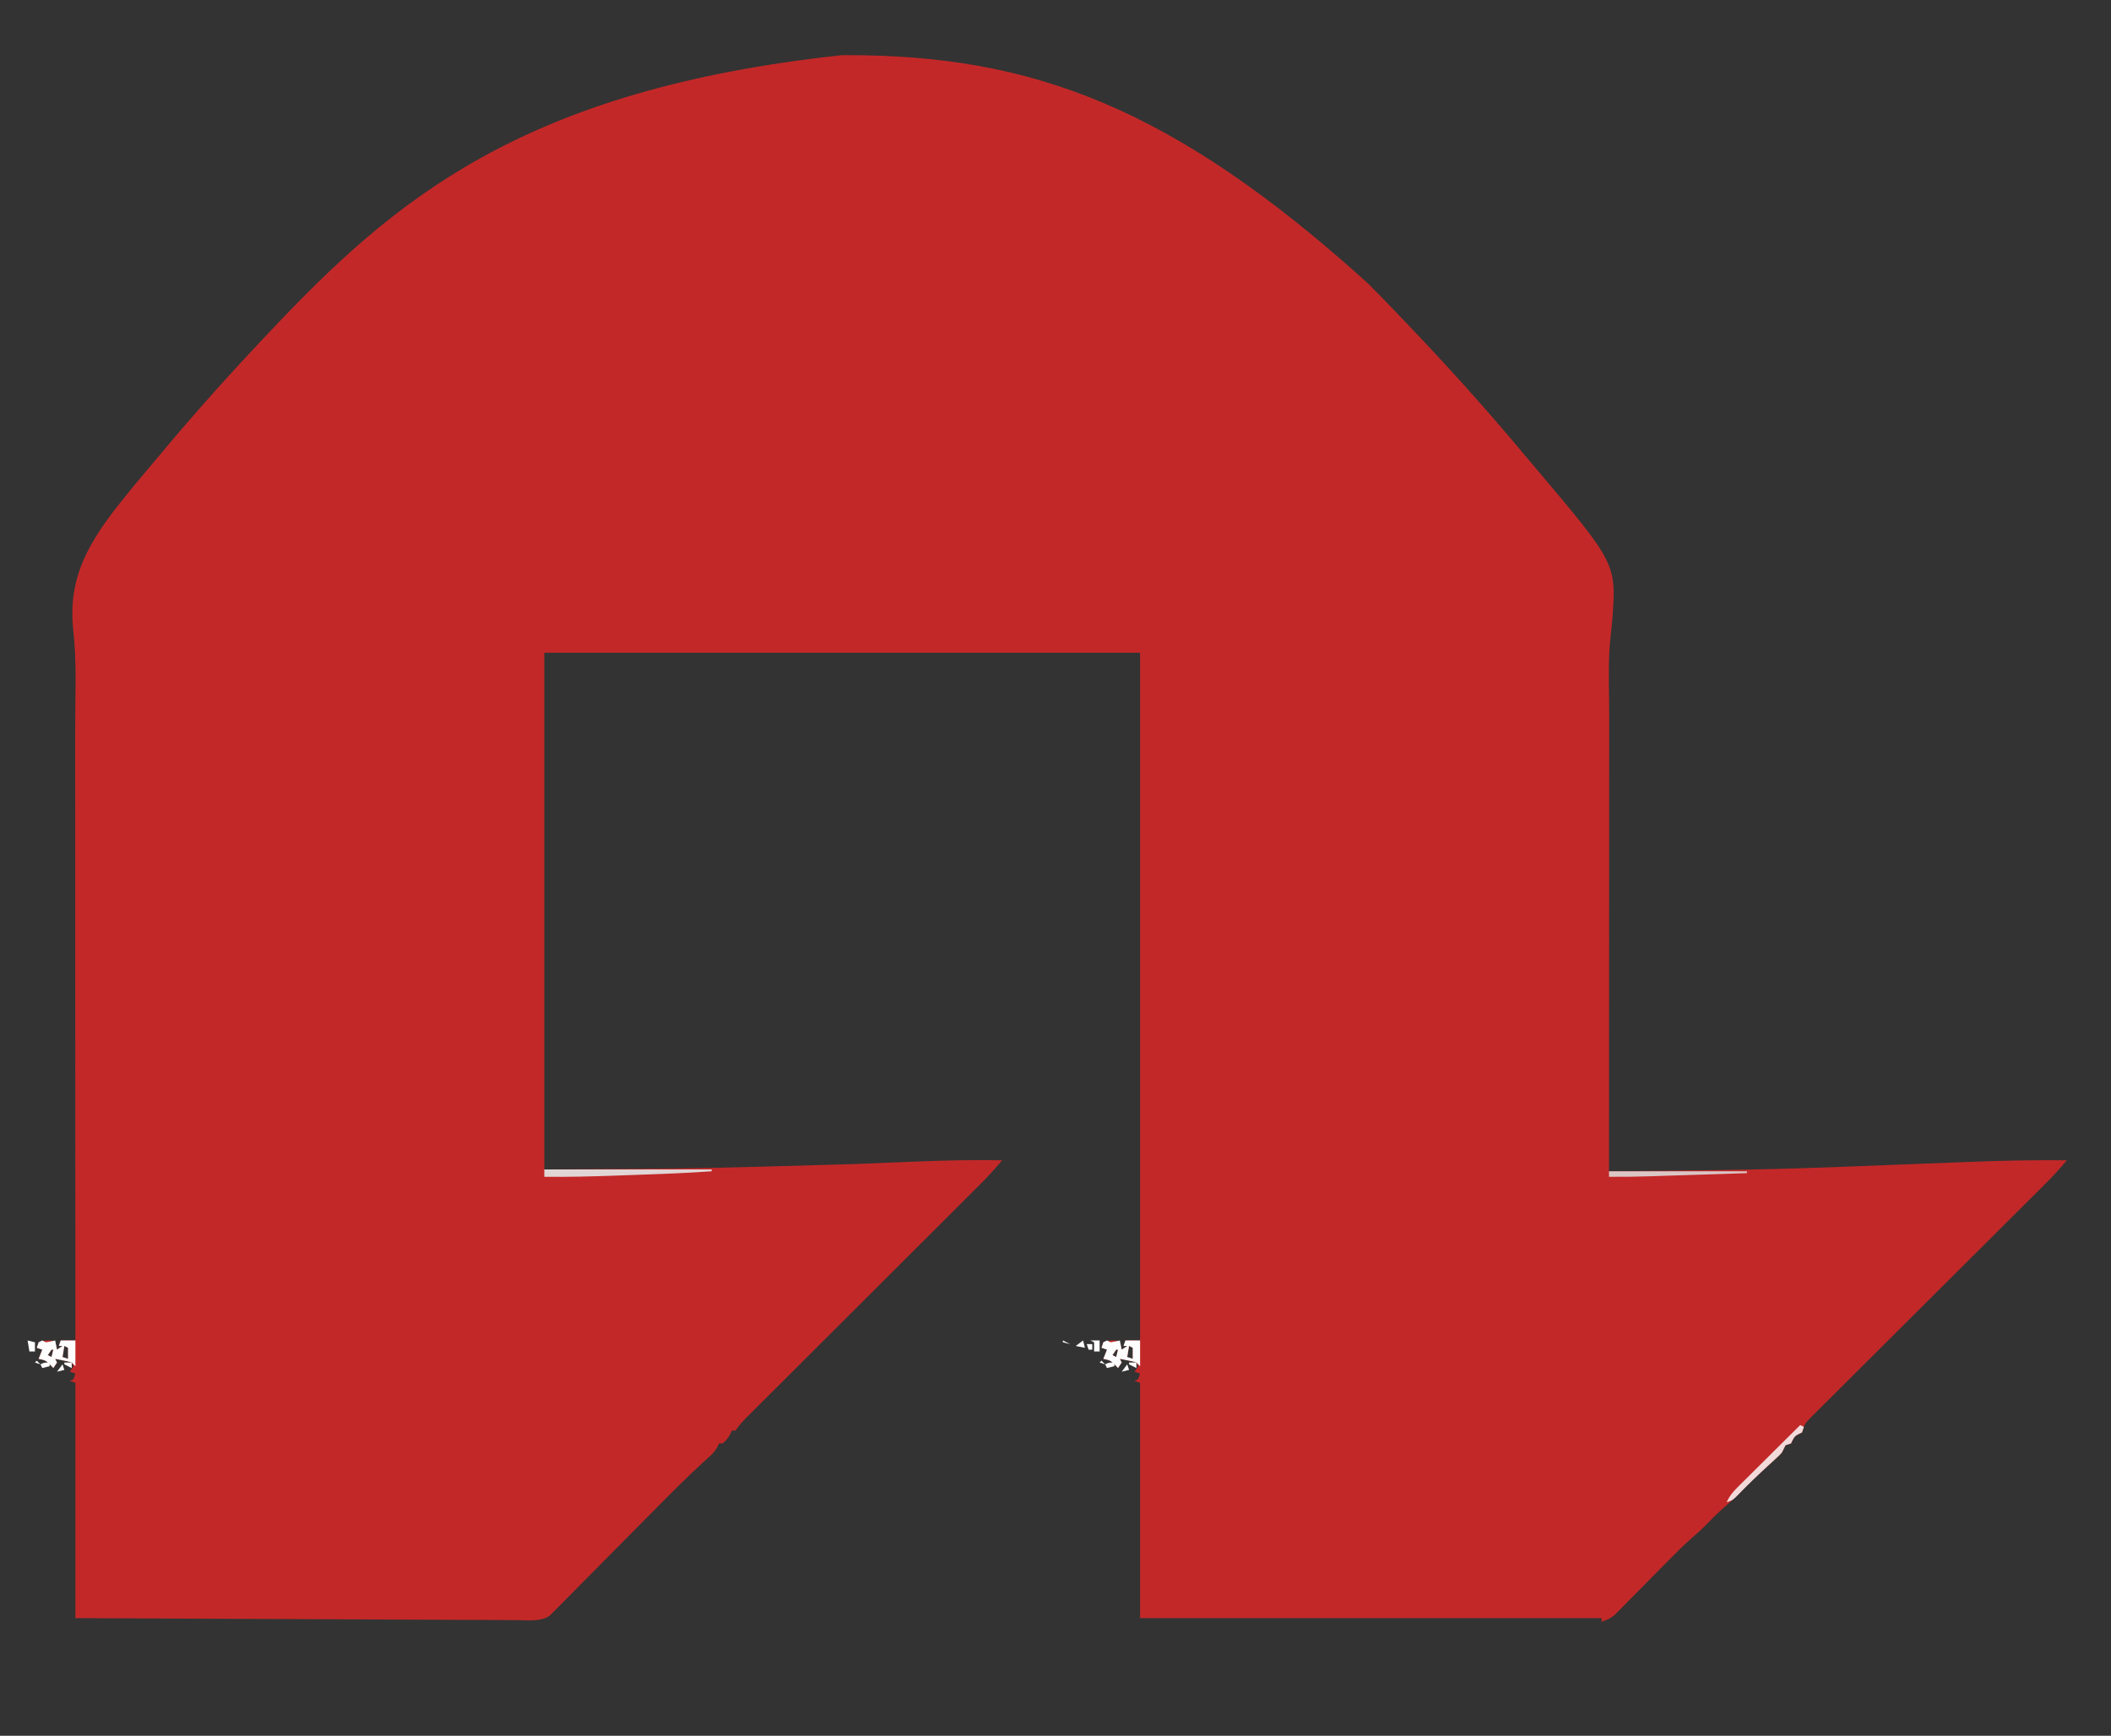 <?xml version="1.0" encoding="UTF-8"?>
<svg version="1.1" xmlns="http://www.w3.org/2000/svg" width="1148" height="944">
<rect width="100%" height="100%" fill="#333333" stroke="none"/>
<path d="M0 0 C1.329 -0.001 1.329 -0.001 2.685 -0.003 C101.98 -0.052 179.133 27.336 286.093 124.306 C295.184 133.442 304.091 142.752 312.938 152.125 C313.612 152.838 314.286 153.551 314.98 154.286 C334.578 175.038 353.476 196.317 371.766 218.229 C373.455 220.246 375.152 222.256 376.851 224.264 C421.031 276.512 421.031 276.512 418.81 307.053 C418.555 309.922 418.26 312.781 417.927 315.643 C416.616 327.048 416.887 338.415 417.041 349.875 C417.134 356.925 417.13 363.973 417.117 371.022 C417.112 373.964 417.11 376.906 417.107 379.848 C417.106 382.101 417.104 384.355 417.101 386.608 C417.095 393.595 417.095 400.581 417.094 407.568 C417.092 421.363 417.085 435.158 417.075 448.954 C417.066 462.317 417.059 475.68 417.055 489.043 C417.055 489.874 417.054 490.704 417.054 491.559 C417.053 495.726 417.052 499.893 417.05 504.061 C417.04 538.374 417.022 572.687 417 607 C457.199 606.687 497.388 606.299 537.562 604.809 C538.301 604.781 539.04 604.754 539.801 604.726 C549.388 604.37 558.974 603.995 568.56 603.614 C579.853 603.165 591.146 602.731 602.44 602.304 C605.94 602.172 609.44 602.037 612.94 601.895 C630.637 601.182 648.289 600.851 666 601 C662.205 605.535 658.285 609.855 654.084 614.016 C653.52 614.579 652.956 615.141 652.375 615.721 C650.506 617.585 648.632 619.446 646.759 621.307 C645.409 622.651 644.06 623.996 642.712 625.34 C639.817 628.225 636.921 631.108 634.024 633.99 C629.446 638.545 624.872 643.106 620.299 647.668 C607.298 660.635 594.294 673.598 581.279 686.55 C574.083 693.711 566.892 700.878 559.708 708.051 C555.161 712.589 550.608 717.121 546.05 721.648 C543.222 724.46 540.4 727.278 537.58 730.099 C536.269 731.407 534.955 732.714 533.639 734.017 C531.846 735.793 530.062 737.578 528.281 739.365 C527.755 739.882 527.229 740.398 526.687 740.931 C524.109 743.537 522.618 745.368 522 749 C520.675 749.684 519.341 750.35 518 751 C517.317 752.325 516.649 753.658 516 755 C515.01 755.33 514.02 755.66 513 756 C512.304 757.318 511.64 758.654 511 760 C509.479 761.656 509.479 761.656 507.691 763.285 C507.032 763.893 506.373 764.501 505.693 765.127 C504.99 765.766 504.287 766.404 503.562 767.062 C502.104 768.406 500.647 769.751 499.191 771.098 C498.476 771.759 497.761 772.421 497.024 773.102 C494.282 775.673 491.639 778.324 489 781 C485.467 784.575 481.849 787.932 478.027 791.191 C474.764 794.102 471.737 797.243 468.688 800.375 C466.641 802.374 464.589 804.226 462.417 806.079 C457.595 810.284 453.126 814.801 448.645 819.363 C446.871 821.155 445.097 822.946 443.322 824.736 C440.554 827.536 437.788 830.337 435.028 833.144 C432.344 835.87 429.651 838.586 426.957 841.301 C426.133 842.143 425.309 842.986 424.46 843.854 C423.685 844.632 422.911 845.41 422.113 846.212 C421.437 846.897 420.762 847.582 420.066 848.288 C417.816 850.153 415.753 851.063 413 852 C413 851.34 413 850.68 413 850 C330.17 850 247.34 850 162 850 C162 807.76 162 765.52 162 722 C161.01 721.67 160.02 721.34 159 721 C159.66 720.67 160.32 720.34 161 720 C161.33 719.01 161.66 718.02 162 717 C161.01 716.67 160.02 716.34 159 716 C159.66 715.01 160.32 714.02 161 713 C160.67 712.34 160.34 711.68 160 711 C157.882 710.313 157.882 710.313 155.438 709.875 C154.611 709.707 153.785 709.54 152.934 709.367 C152.296 709.246 151.657 709.125 151 709 C151.33 709.66 151.66 710.32 152 711 C151.34 711.99 150.68 712.98 150 714 C149.567 713.546 149.134 713.092 148.688 712.625 C145.805 709.804 145.805 709.804 142 709 C142.66 707.35 143.32 705.7 144 704 C143.01 703.67 142.02 703.34 141 703 C141.33 702.01 141.66 701.02 142 700 C145 699 145 699 149 699 C149.66 699.33 150.32 699.66 151 700 C151.625 702.062 151.625 702.062 152 704 C152.99 703.34 153.98 702.68 155 702 C154.34 702 153.68 702 153 702 C153.33 701.01 153.66 700.02 154 699 C156.64 699 159.28 699 162 699 C162 575.58 162 452.16 162 325 C55.08 325 -51.84 325 -162 325 C-162 417.73 -162 510.46 -162 606 C-77.697 605.505 -77.697 605.505 6.503 603.077 C15.576 602.687 24.649 602.329 33.723 601.969 C35.865 601.884 38.006 601.799 40.148 601.712 C55.775 601.085 71.359 600.734 87 601 C83.204 605.534 79.286 609.857 75.091 614.023 C74.528 614.586 73.965 615.149 73.384 615.73 C71.517 617.597 69.646 619.46 67.774 621.323 C66.427 622.669 65.079 624.015 63.732 625.361 C60.841 628.249 57.949 631.135 55.055 634.02 C50.481 638.581 45.911 643.145 41.341 647.71 C31.647 657.393 21.949 667.072 12.25 676.75 C1.765 687.213 -8.719 697.676 -19.198 708.145 C-23.743 712.685 -28.291 717.222 -32.84 721.758 C-35.664 724.574 -38.485 727.393 -41.307 730.212 C-42.617 731.521 -43.929 732.829 -45.242 734.136 C-47.03 735.917 -48.815 737.701 -50.599 739.485 C-51.122 740.005 -51.645 740.524 -52.184 741.06 C-54.405 743.287 -56.247 745.37 -58 748 C-58.66 748 -59.32 748 -60 748 C-60.402 748.897 -60.402 748.897 -60.812 749.812 C-61.999 751.998 -63.096 753.413 -65 755 C-65.66 755 -66.32 755 -67 755 C-67.267 755.597 -67.534 756.195 -67.809 756.81 C-69.026 759.048 -70.184 760.34 -72.063 762.037 C-72.686 762.607 -73.308 763.178 -73.949 763.765 C-74.626 764.378 -75.304 764.99 -76.001 765.622 C-84.438 773.393 -92.529 781.466 -100.583 789.63 C-103.895 792.985 -107.218 796.33 -110.539 799.676 C-116.686 805.869 -122.829 812.065 -128.956 818.278 C-133.256 822.637 -137.568 826.984 -141.888 831.323 C-143.523 832.97 -145.154 834.622 -146.78 836.278 C-149.041 838.58 -151.316 840.865 -153.596 843.148 C-154.592 844.173 -154.592 844.173 -155.608 845.219 C-156.233 845.838 -156.857 846.457 -157.501 847.095 C-158.035 847.635 -158.569 848.176 -159.119 848.732 C-164.165 852.134 -171.36 851.124 -177.212 851.082 C-178.239 851.079 -179.265 851.076 -180.322 851.073 C-183.758 851.06 -187.194 851.041 -190.63 851.022 C-193.094 851.012 -195.558 851.002 -198.022 850.993 C-203.326 850.972 -208.63 850.948 -213.933 850.921 C-221.602 850.882 -229.27 850.848 -236.938 850.816 C-249.38 850.764 -261.822 850.708 -274.264 850.648 C-286.349 850.59 -298.433 850.535 -310.518 850.482 C-311.271 850.479 -312.024 850.476 -312.799 850.472 C-318.687 850.447 -324.574 850.421 -330.461 850.395 C-359.307 850.27 -388.154 850.134 -417 850 C-417 807.76 -417 765.52 -417 722 C-417.99 721.67 -418.98 721.34 -420 721 C-419.34 720.67 -418.68 720.34 -418 720 C-417.67 719.01 -417.34 718.02 -417 717 C-417.99 716.67 -418.98 716.34 -420 716 C-419.34 715.01 -418.68 714.02 -418 713 C-418.33 712.34 -418.66 711.68 -419 711 C-421.118 710.313 -421.118 710.313 -423.562 709.875 C-424.389 709.707 -425.215 709.54 -426.066 709.367 C-426.704 709.246 -427.343 709.125 -428 709 C-427.67 709.66 -427.34 710.32 -427 711 C-427.66 711.99 -428.32 712.98 -429 714 C-429.65 713.319 -429.65 713.319 -430.312 712.625 C-433.195 709.804 -433.195 709.804 -437 709 C-436.01 706.525 -436.01 706.525 -435 704 C-435.99 703.67 -436.98 703.34 -438 703 C-437.67 702.01 -437.34 701.02 -437 700 C-434 699 -434 699 -430 699 C-429.34 699.33 -428.68 699.66 -428 700 C-427.375 702.062 -427.375 702.062 -427 704 C-426.01 703.34 -425.02 702.68 -424 702 C-424.66 702 -425.32 702 -426 702 C-425.67 701.01 -425.34 700.02 -425 699 C-422.36 699 -419.72 699 -417 699 C-417 698.226 -417.001 697.452 -417.001 696.655 C-417.024 650.574 -417.041 604.494 -417.051 558.413 C-417.052 552.854 -417.054 547.295 -417.055 541.737 C-417.055 540.63 -417.055 539.524 -417.056 538.384 C-417.06 520.574 -417.068 502.764 -417.077 484.954 C-417.087 466.618 -417.092 448.282 -417.094 429.946 C-417.095 420.68 -417.097 411.414 -417.104 402.148 C-417.106 399.145 -417.107 396.142 -417.109 393.139 C-417.112 389.235 -417.116 385.331 -417.121 381.427 C-417.131 372.187 -417.109 362.949 -417.014 353.71 C-416.981 350.273 -416.951 346.837 -416.923 343.4 C-416.916 342.578 -416.909 341.757 -416.901 340.91 C-416.828 331.012 -417.175 321.347 -418.266 311.496 C-421.391 279.994 -405.709 259.366 -386.653 235.984 C-382.861 231.38 -379.016 226.821 -375.162 222.268 C-373.455 220.246 -371.756 218.217 -370.061 216.185 C-351.7 194.197 -332.614 172.942 -312.938 152.125 C-312.265 151.413 -311.593 150.7 -310.9 149.966 C-243.913 79.072 -174.203 18.713 0 0 Z M-423 702 C-423.33 703.98 -423.66 705.96 -424 708 C-423.01 708.33 -422.02 708.66 -421 709 C-421 707.02 -421 705.04 -421 703 C-421.66 702.67 -422.32 702.34 -423 702 Z M156 702 C155.67 703.98 155.34 705.96 155 708 C155.99 708.33 156.98 708.66 158 709 C158 707.02 158 705.04 158 703 C157.34 702.67 156.68 702.34 156 702 Z M-430 704 C-430.99 705.485 -430.99 705.485 -432 707 C-431.01 707.495 -431.01 707.495 -430 708 C-429.67 706.68 -429.34 705.36 -429 704 C-429.33 704 -429.66 704 -430 704 Z M149 704 C148.01 705.485 148.01 705.485 147 707 C147.99 707.495 147.99 707.495 149 708 C149.33 706.68 149.66 705.36 150 704 C149.67 704 149.34 704 149 704 Z " fill="#C32828" transform="translate(458,30)"/>
<path d="M0 0 C30.03 0 60.06 0 91 0 C91 0.33 91 0.66 91 1 C77.49 1.979 63.965 2.461 50.429 2.93 C46.64 3.062 42.851 3.2 39.062 3.338 C26.036 3.801 13.035 4.147 0 4 C0 2.68 0 1.36 0 0 Z " fill="#E1D5D5" transform="translate(296,636)"/>
<path d="M0 0 C0.66 0.33 1.32 0.66 2 1 C3.677 0.721 5.346 0.392 7 0 C7.33 1.65 7.66 3.3 8 5 C8.99 4.34 9.98 3.68 11 3 C10.34 3 9.68 3 9 3 C9.33 2.01 9.66 1.02 10 0 C12.64 0 15.28 0 18 0 C18 4.62 18 9.24 18 14 C17.34 13.34 16.68 12.68 16 12 C13.803 11.323 13.803 11.323 11.375 10.875 C10.149 10.624 10.149 10.624 8.898 10.367 C8.272 10.246 7.645 10.125 7 10 C7.33 10.66 7.66 11.32 8 12 C7.01 13.485 7.01 13.485 6 15 C5.567 14.546 5.134 14.092 4.688 13.625 C1.805 10.804 1.805 10.804 -2 10 C-1.34 8.35 -0.68 6.7 0 5 C-0.99 4.67 -1.98 4.34 -3 4 C-2.67 3.01 -2.34 2.02 -2 1 C-1.34 0.67 -0.68 0.34 0 0 Z M12 3 C11.67 4.98 11.34 6.96 11 9 C11.99 9.33 12.98 9.66 14 10 C14 8.02 14 6.04 14 4 C13.34 3.67 12.68 3.34 12 3 Z M5 5 C4.01 6.485 4.01 6.485 3 8 C3.99 8.495 3.99 8.495 5 9 C5.33 7.68 5.66 6.36 6 5 C5.67 5 5.34 5 5 5 Z " fill="#FDFDFD" transform="translate(602,729)"/>
<path d="M0 0 C0.66 0.33 1.32 0.66 2 1 C3.677 0.721 5.346 0.392 7 0 C7.33 1.65 7.66 3.3 8 5 C8.99 4.34 9.98 3.68 11 3 C10.34 3 9.68 3 9 3 C9.33 2.01 9.66 1.02 10 0 C12.64 0 15.28 0 18 0 C18 4.62 18 9.24 18 14 C17.34 13.34 16.68 12.68 16 12 C13.803 11.323 13.803 11.323 11.375 10.875 C10.149 10.624 10.149 10.624 8.898 10.367 C8.272 10.246 7.645 10.125 7 10 C7.33 10.66 7.66 11.32 8 12 C7.01 13.485 7.01 13.485 6 15 C5.567 14.546 5.134 14.092 4.688 13.625 C1.805 10.804 1.805 10.804 -2 10 C-1.34 8.35 -0.68 6.7 0 5 C-0.99 4.67 -1.98 4.34 -3 4 C-2.67 3.01 -2.34 2.02 -2 1 C-1.34 0.67 -0.68 0.34 0 0 Z M12 3 C11.67 4.98 11.34 6.96 11 9 C11.99 9.33 12.98 9.66 14 10 C14 8.02 14 6.04 14 4 C13.34 3.67 12.68 3.34 12 3 Z M5 5 C4.01 6.485 4.01 6.485 3 8 C3.99 8.495 3.99 8.495 5 9 C5.33 7.68 5.66 6.36 6 5 C5.67 5 5.34 5 5 5 Z " fill="#FDFDFD" transform="translate(23,729)"/>
<path d="M0 0 C24.75 0 49.5 0 75 0 C75 0.33 75 0.66 75 1 C66.993 1.263 58.986 1.524 50.979 1.782 C47.26 1.902 43.541 2.023 39.822 2.146 C36.223 2.264 32.625 2.38 29.026 2.496 C27.006 2.561 24.985 2.628 22.965 2.695 C15.307 2.938 7.662 3.056 0 3 C0 2.01 0 1.02 0 0 Z " fill="#DBC6C6" transform="translate(875,637)"/>
<path d="M0 0 C0.66 0.33 1.32 0.66 2 1 C1.67 1.99 1.34 2.98 1 4 C0.041 4.464 0.041 4.464 -0.938 4.938 C-3.486 6.251 -3.782 7.484 -5 10 C-5.99 10.33 -6.98 10.66 -8 11 C-8.696 12.318 -9.36 13.654 -10 15 C-11.521 16.656 -11.521 16.656 -13.309 18.285 C-13.968 18.893 -14.628 19.502 -15.308 20.128 C-16.011 20.767 -16.713 21.405 -17.438 22.062 C-23.42 27.565 -29.225 33.17 -34.863 39.023 C-37 41 -37 41 -40 42 C-38.567 38.728 -36.812 36.568 -34.285 34.058 C-33.524 33.297 -32.763 32.537 -31.98 31.753 C-31.159 30.943 -30.338 30.132 -29.492 29.297 C-28.652 28.459 -27.811 27.621 -26.945 26.758 C-24.26 24.084 -21.567 21.417 -18.875 18.75 C-17.053 16.938 -15.231 15.125 -13.41 13.312 C-8.945 8.87 -4.475 4.433 0 0 Z " fill="#F2DADA" transform="translate(979,775)"/>
<path d="M0 0 C1.65 0 3.3 0 5 0 C5 1.98 5 3.96 5 6 C4.01 6 3.02 6 2 6 C2 4.35 2 2.7 2 1 C1.34 0.67 0.68 0.34 0 0 Z " fill="#FEFEFE" transform="translate(593,729)"/>
<path d="M0 0 C1.32 0.33 2.64 0.66 4 1 C4 2.65 4 4.3 4 6 C3.01 6 2.02 6 1 6 C0.67 4.02 0.34 2.04 0 0 Z " fill="#FEFEFE" transform="translate(15,729)"/>
<path d="M0 0 C0 0.66 0 1.32 0 2 C-1.32 2.33 -2.64 2.66 -4 3 C-4.33 2.34 -4.66 1.68 -5 1 C-3 0 -3 0 0 0 Z " fill="#FEFEFE" transform="translate(606,741)"/>
<path d="M0 0 C0 0.66 0 1.32 0 2 C-1.32 2.33 -2.64 2.66 -4 3 C-4.33 2.34 -4.66 1.68 -5 1 C-3 0 -3 0 0 0 Z " fill="#FEFEFE" transform="translate(27,741)"/>
<path d="M0 0 C0.33 1.32 0.66 2.64 1 4 C-0.65 3.67 -2.3 3.34 -4 3 C-2.68 2.01 -1.36 1.02 0 0 Z " fill="#FEFEFE" transform="translate(589,729)"/>
<path d="M0 0 C1.32 0 2.64 0 4 0 C4 0.99 4 1.98 4 3 C2.68 2.34 1.36 1.68 0 1 C0 0.67 0 0.34 0 0 Z " fill="#FEFEFE" transform="translate(614,741)"/>
<path d="M0 0 C1.32 0 2.64 0 4 0 C4 0.99 4 1.98 4 3 C2.68 2.34 1.36 1.68 0 1 C0 0.67 0 0.34 0 0 Z " fill="#FEFEFE" transform="translate(35,741)"/>
<path d="M0 0 C0.33 0.99 0.66 1.98 1 3 C-0.32 3.33 -1.64 3.66 -3 4 C-2.01 2.68 -1.02 1.36 0 0 Z " fill="#FEFEFE" transform="translate(613,742)"/>
<path d="M0 0 C0.33 0.99 0.66 1.98 1 3 C-0.32 3.33 -1.64 3.66 -3 4 C-2.01 2.68 -1.02 1.36 0 0 Z " fill="#FEFEFE" transform="translate(34,742)"/>
<path d="M0 0 C0.99 0 1.98 0 3 0 C3 0.99 3 1.98 3 3 C2.34 3 1.68 3 1 3 C0.67 2.01 0.34 1.02 0 0 Z " fill="#FEFEFE" transform="translate(591,731)"/>
<path d="M0 0 C1.98 0.99 1.98 0.99 4 2 C2.68 1.67 1.36 1.34 0 1 C0 0.67 0 0.34 0 0 Z " fill="#FEFEFE" transform="translate(578,729)"/>
<path d="M0 0 C0.66 0.66 1.32 1.32 2 2 C1.01 1.67 0.02 1.34 -1 1 C-0.67 0.67 -0.34 0.34 0 0 Z " fill="#FEFEFE" transform="translate(599,740)"/>
<path d="M0 0 C0.66 0.66 1.32 1.32 2 2 C1.01 1.67 0.02 1.34 -1 1 C-0.67 0.67 -0.34 0.34 0 0 Z " fill="#FEFEFE" transform="translate(20,740)"/>
<path d="" fill="#FEFEFE" transform="translate(0,0)"/>
<path d="" fill="#FEFEFE" transform="translate(0,0)"/>
<path d="" fill="#FEFEFE" transform="translate(0,0)"/>
<path d="" fill="#FEFEFE" transform="translate(0,0)"/>
<path d="" fill="#FEFEFE" transform="translate(0,0)"/>
<path d="" fill="#FDFDFD" transform="translate(0,0)"/>
<path d="" fill="#FEFEFE" transform="translate(0,0)"/>
<path d="" fill="#FEFEFE" transform="translate(0,0)"/>
<path d="" fill="#FEFEFE" transform="translate(0,0)"/>
<path d="" fill="#FEFEFE" transform="translate(0,0)"/>
<path d="" fill="#FEFEFE" transform="translate(0,0)"/>
<path d="" fill="#FEFEFE" transform="translate(0,0)"/>
<path d="" fill="#FEFEFE" transform="translate(0,0)"/>
<path d="" fill="#FEFEFE" transform="translate(0,0)"/>
<path d="" fill="#FEFEFE" transform="translate(0,0)"/>
<path d="" fill="#FEFEFE" transform="translate(0,0)"/>
<path d="" fill="#FEFEFE" transform="translate(0,0)"/>
<path d="" fill="#FEFEFE" transform="translate(0,0)"/>
<path d="" fill="#FEFEFE" transform="translate(0,0)"/>
<path d="" fill="#FEFEFE" transform="translate(0,0)"/>
<path d="" fill="#FEFEFE" transform="translate(0,0)"/>
<path d="" fill="#FEFEFE" transform="translate(0,0)"/>
<path d="" fill="#FEFEFE" transform="translate(0,0)"/>
<path d="" fill="#FEFEFE" transform="translate(0,0)"/>
<path d="" fill="#FEFEFE" transform="translate(0,0)"/>
<path d="" fill="#FEFEFE" transform="translate(0,0)"/>
<path d="" fill="#FEFEFE" transform="translate(0,0)"/>
<path d="" fill="#FEFEFE" transform="translate(0,0)"/>
<path d="" fill="#FEFEFE" transform="translate(0,0)"/>
<path d="" fill="#FEFEFE" transform="translate(0,0)"/>
<path d="" fill="#FEFEFE" transform="translate(0,0)"/>
<path d="" fill="#FEFEFE" transform="translate(0,0)"/>
<path d="" fill="#FEFEFE" transform="translate(0,0)"/>
<path d="" fill="#FEFEFE" transform="translate(0,0)"/>
<path d="" fill="#FEFEFE" transform="translate(0,0)"/>
<path d="" fill="#FEFEFE" transform="translate(0,0)"/>
<path d="" fill="#FEFEFE" transform="translate(0,0)"/>
<path d="" fill="#FEFEFE" transform="translate(0,0)"/>
<path d="" fill="#FEFEFE" transform="translate(0,0)"/>
<path d="" fill="#FEFEFE" transform="translate(0,0)"/>
<path d="" fill="#FEFEFE" transform="translate(0,0)"/>
<path d="" fill="#FEFEFE" transform="translate(0,0)"/>
<path d="" fill="#FEFEFE" transform="translate(0,0)"/>
<path d="" fill="#FEFEFE" transform="translate(0,0)"/>
<path d="" fill="#FEFEFE" transform="translate(0,0)"/>
<path d="" fill="#FEFEFE" transform="translate(0,0)"/>
<path d="" fill="#FEFEFE" transform="translate(0,0)"/>
<path d="" fill="#FEFEFE" transform="translate(0,0)"/>
<path d="" fill="#FEFEFE" transform="translate(0,0)"/>
<path d="" fill="#FEFEFE" transform="translate(0,0)"/>
<path d="" fill="#FEFEFE" transform="translate(0,0)"/>
<path d="" fill="#FEFEFE" transform="translate(0,0)"/>
<path d="" fill="#FEFEFE" transform="translate(0,0)"/>
<path d="" fill="#FEFEFE" transform="translate(0,0)"/>
<path d="" fill="#FEFEFE" transform="translate(0,0)"/>
</svg>
